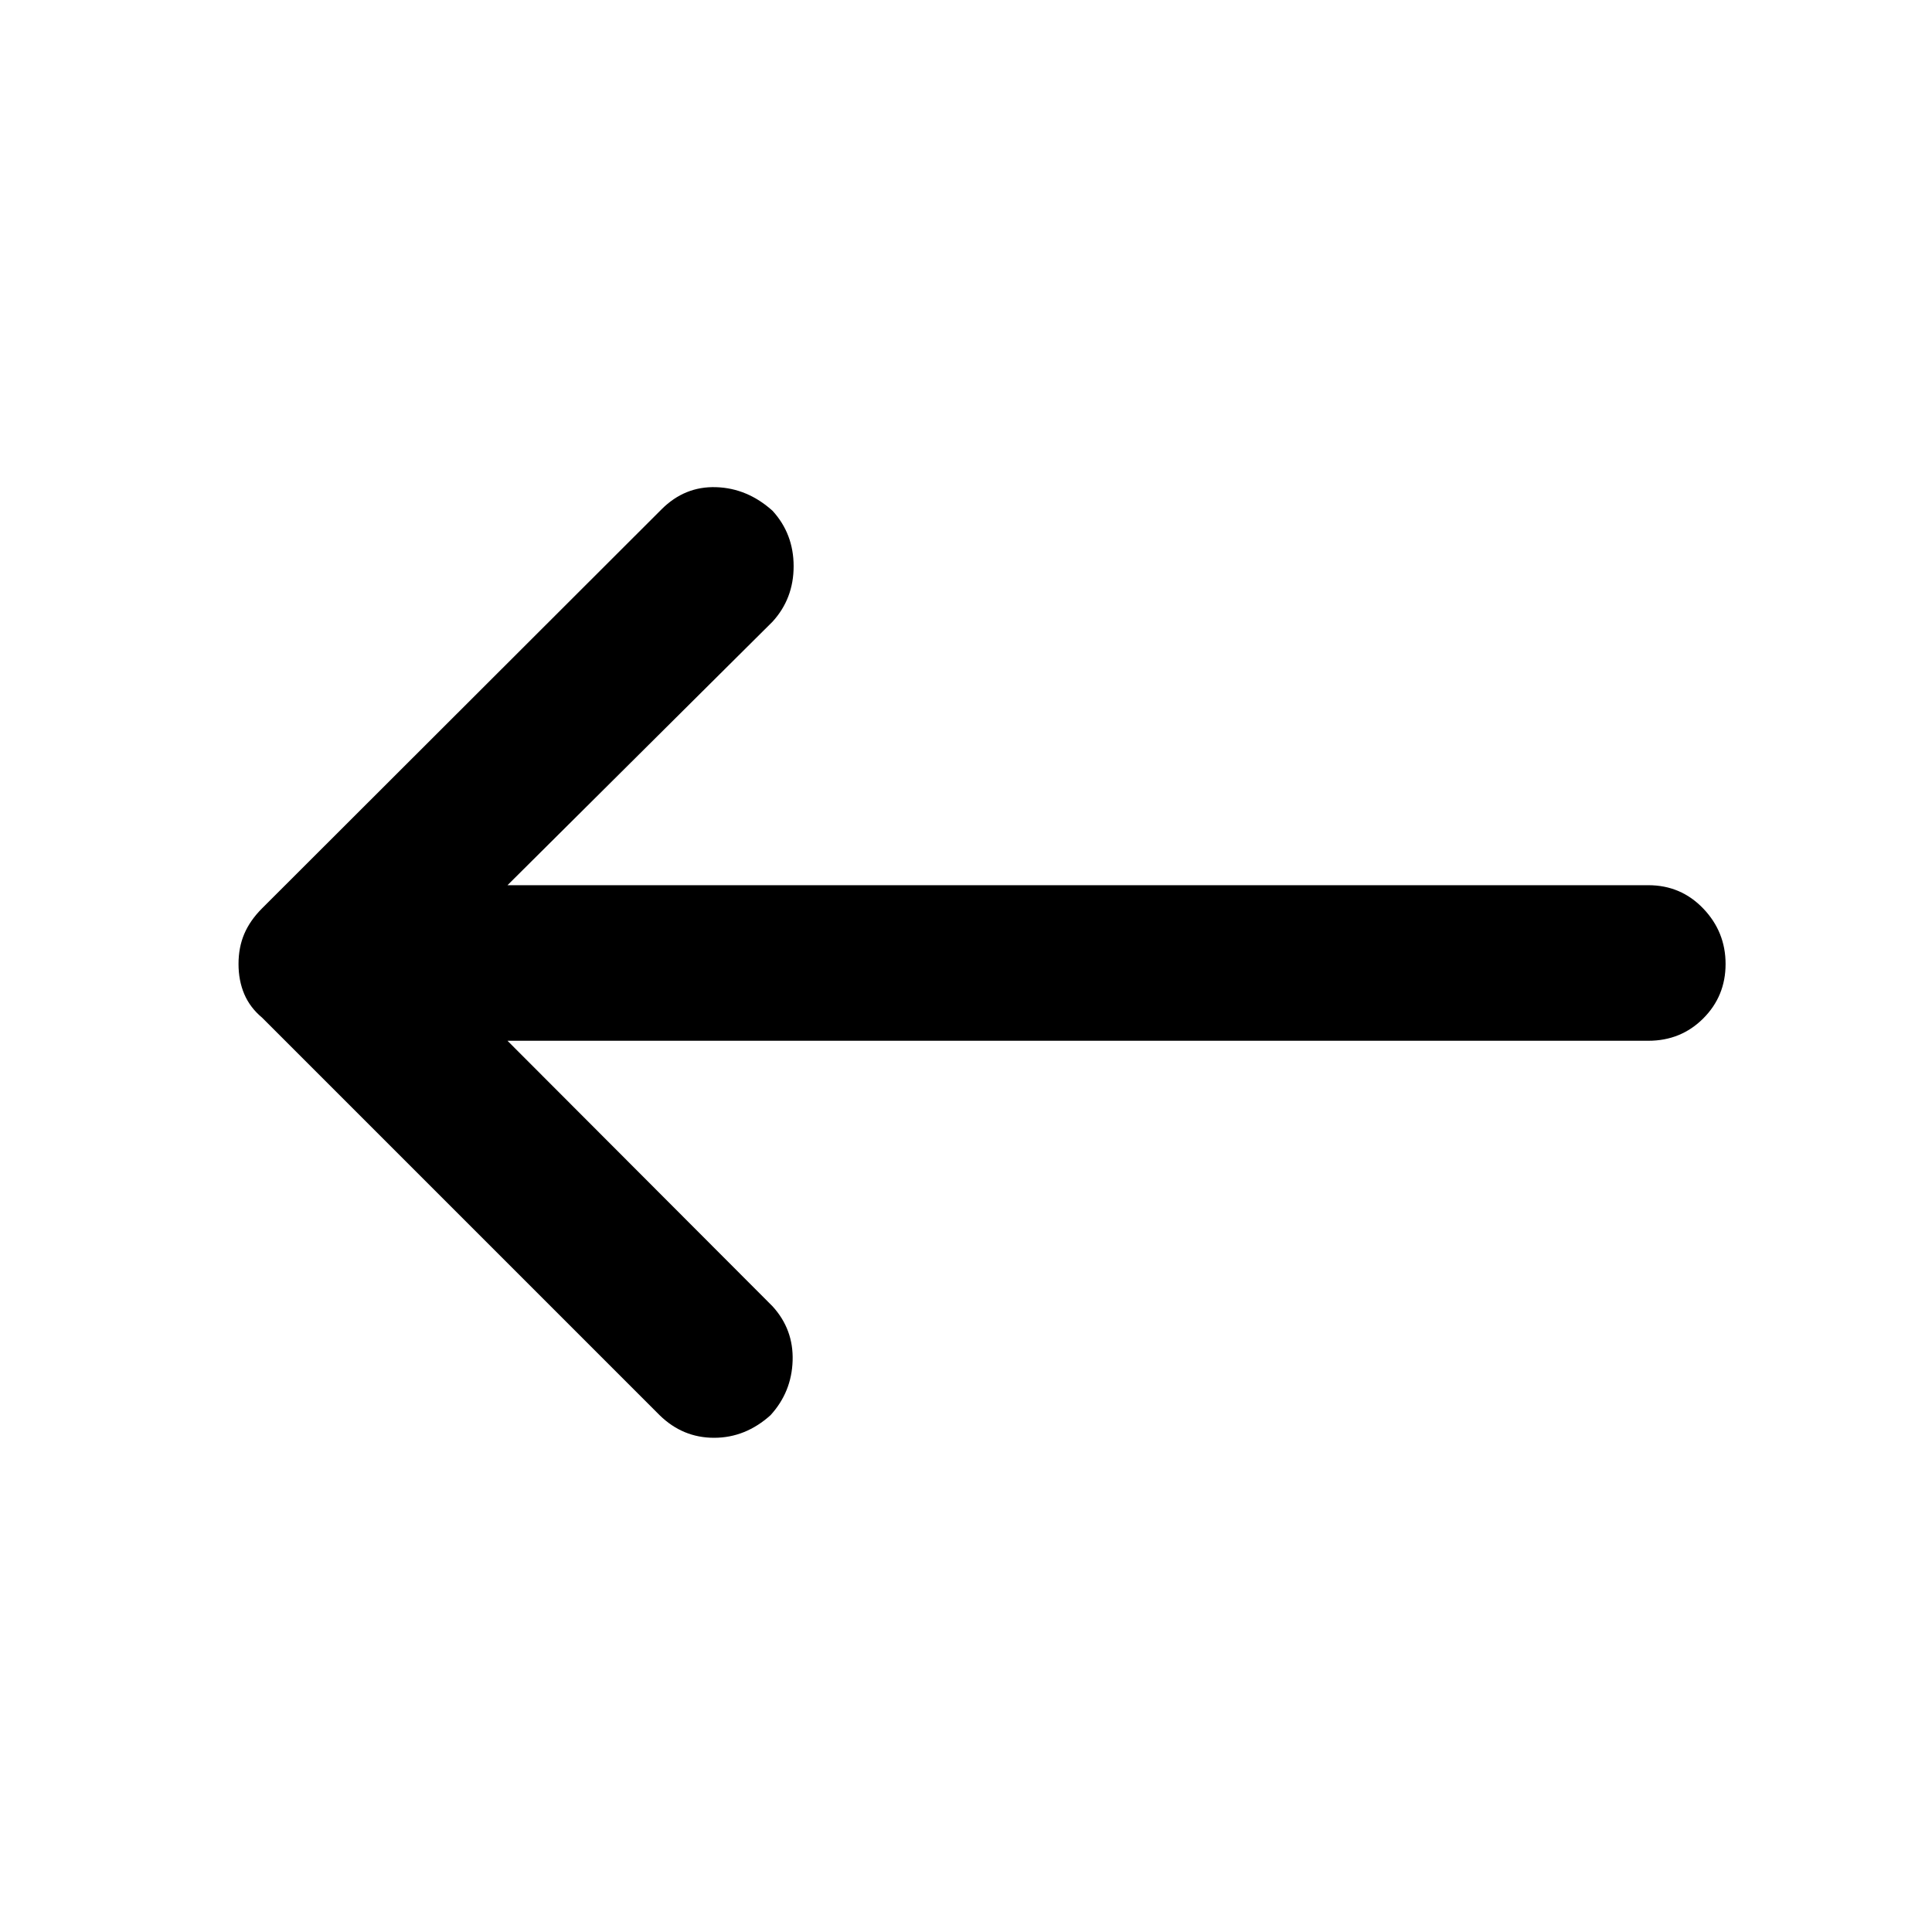 <svg xmlns="http://www.w3.org/2000/svg" height="48" viewBox="0 -960 960 960" width="48"><path d="m252.17-442.85 131.7 131.94q10.48 11.48 9.98 27.05-.5 15.58-10.98 27.06-12.48 11.23-28.05 11.23-15.58 0-27.06-11.23L130.24-454.33q-6-5-8.86-11.71-2.86-6.72-2.86-14.96 0-8.24 2.86-14.96 2.86-6.71 8.86-12.71l198.52-198.29q11.48-11.47 27.06-10.97 15.57.5 28.05 11.73 10.48 11.48 10.48 27.56 0 16.07-10.48 27.55l-131.7 130.94h566.87q16.2 0 27.3 11.6 11.09 11.59 11.09 27.55t-11.09 27.05q-11.1 11.1-27.3 11.1H252.17Z"/></svg>